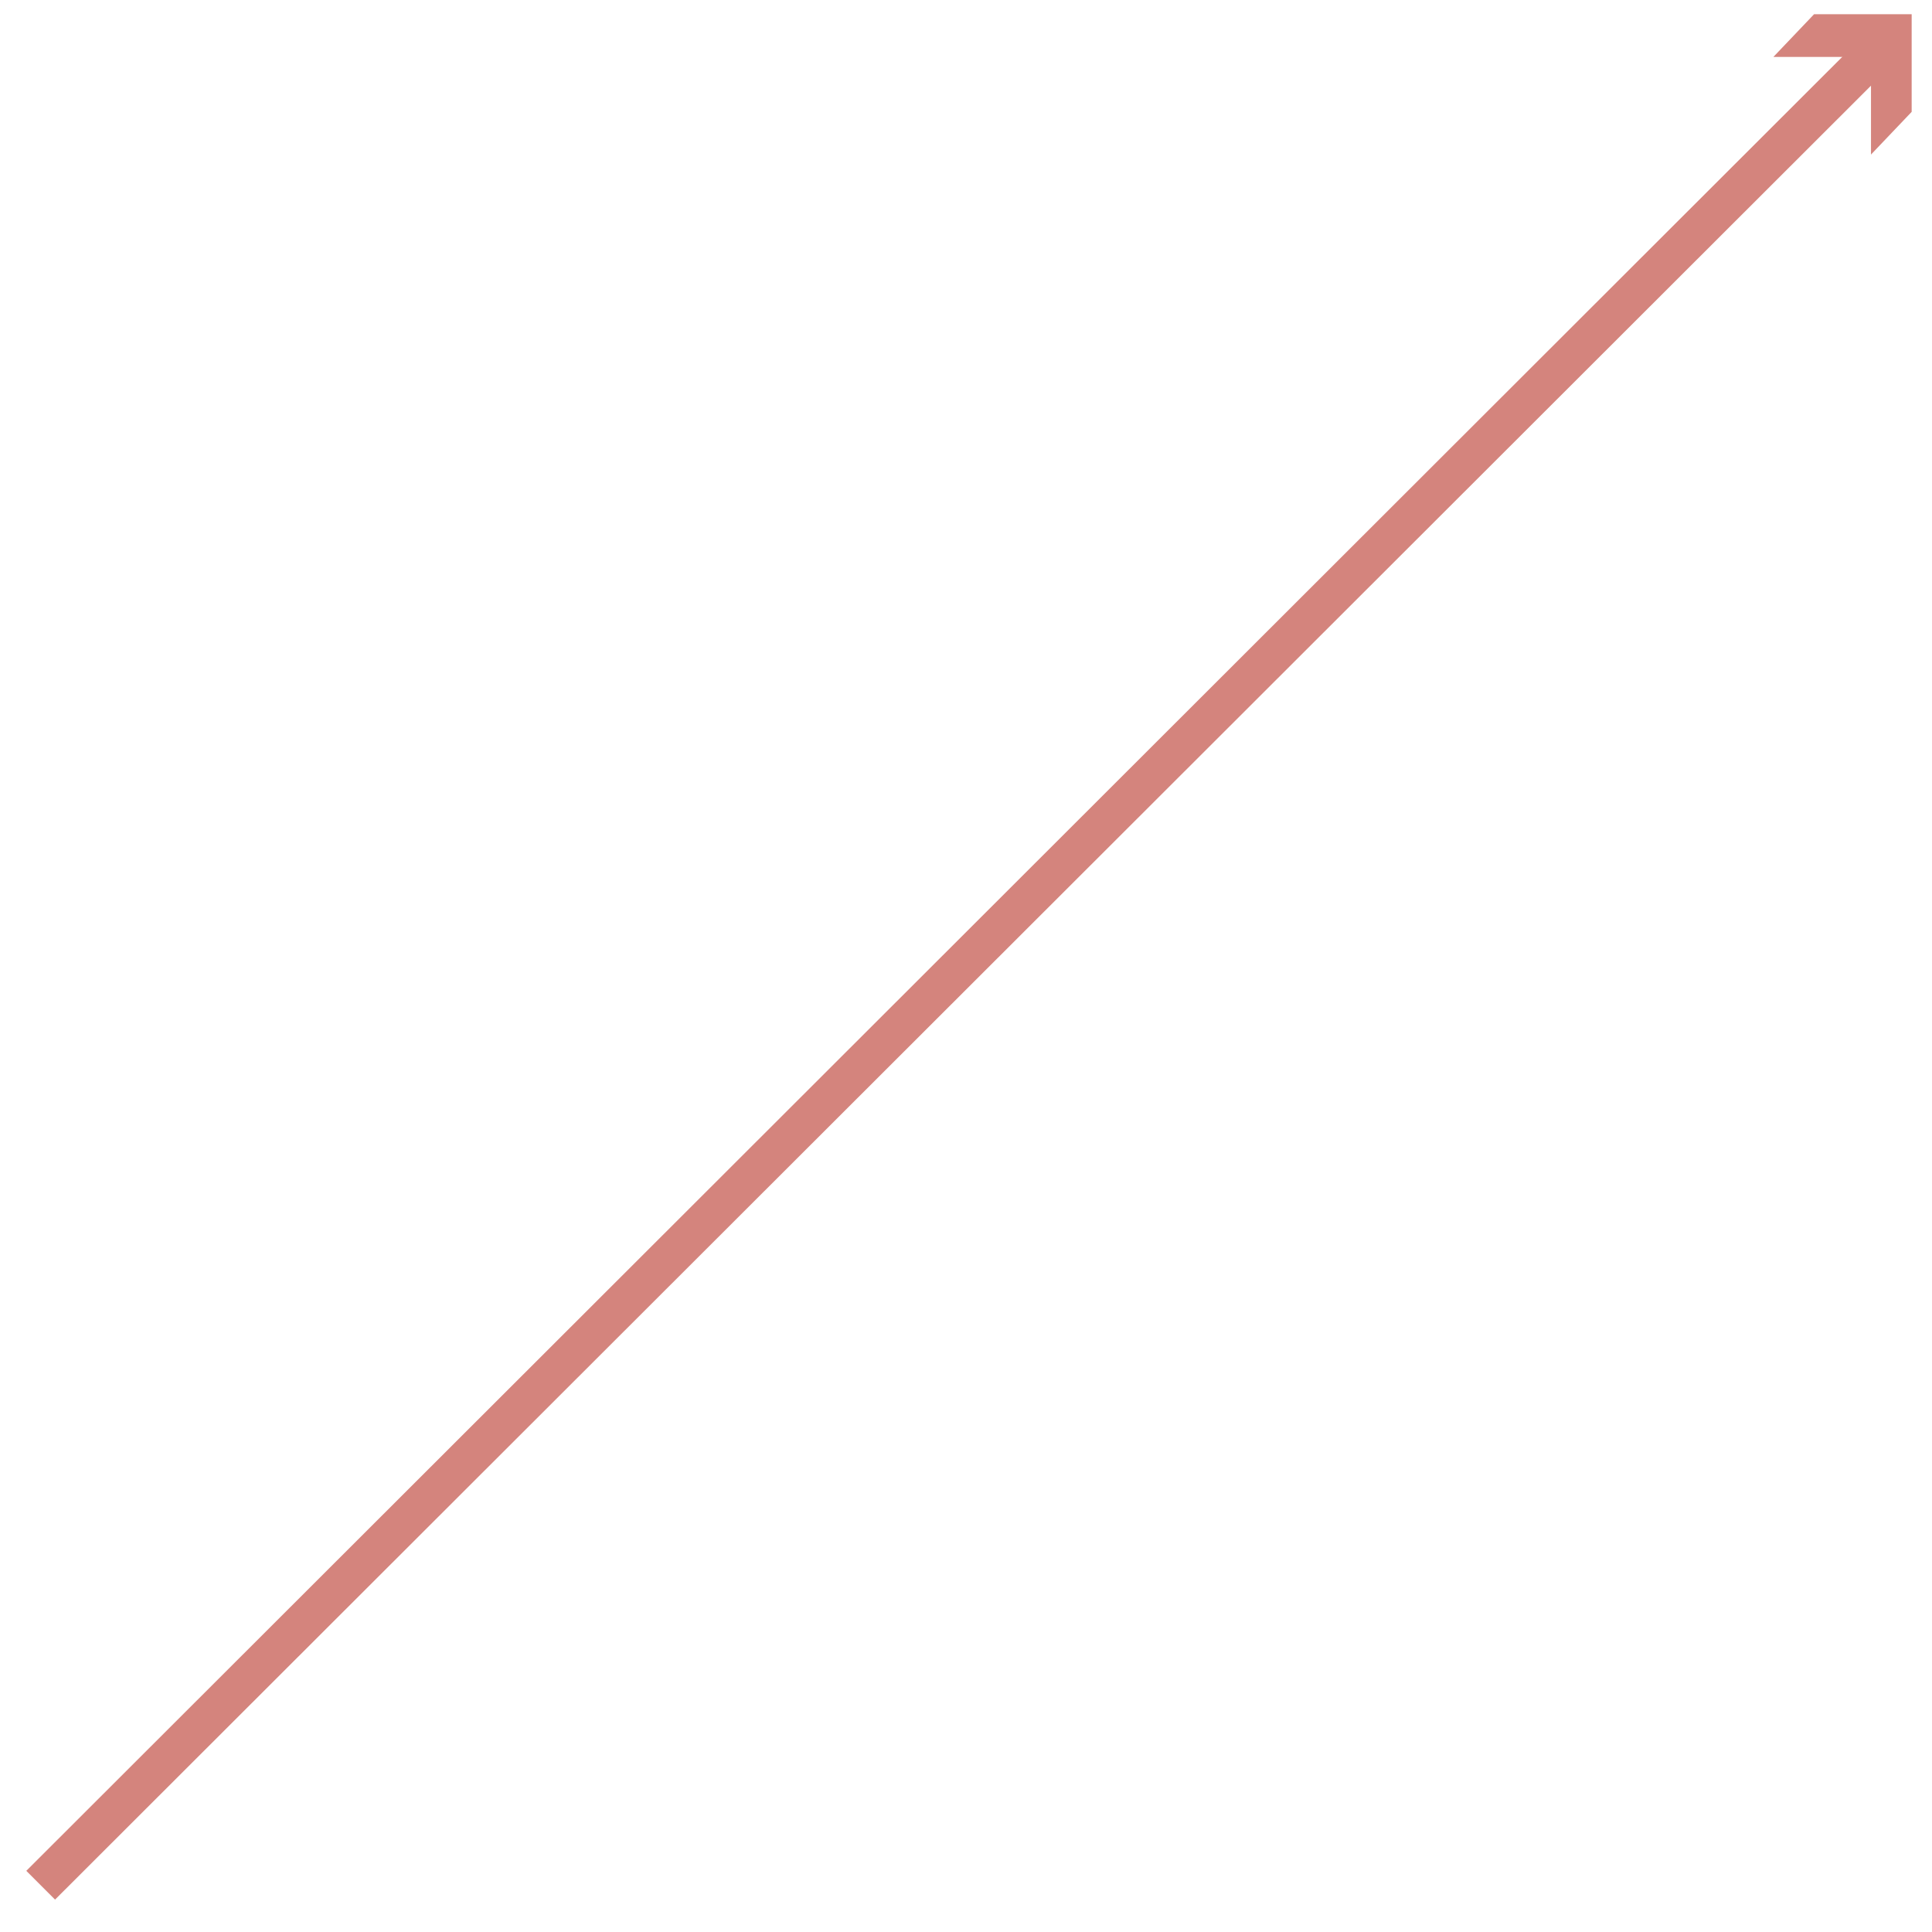 <?xml version="1.0" encoding="utf-8"?>
<!-- Generator: Adobe Illustrator 19.0.0, SVG Export Plug-In . SVG Version: 6.00 Build 0)  -->
<svg version="1.1" id="Capa_1" xmlns="http://www.w3.org/2000/svg" xmlns:xlink="http://www.w3.org/1999/xlink" x="0px" y="0px"
	 viewBox="0 0 95 95" style="enable-background:new 0 0 95 95;" xml:space="preserve">
<style type="text/css">
	.st0{opacity:0.66;}
	.st1{fill:none;stroke:#BD4539;stroke-width:2;stroke-miterlimit:10;}
	.st2{fill:#BD4539;}
    
    .animate-svg{
            stroke-dasharray:1000;
            stroke-dashoffset:1000;
            -webkit-animation: dash 3s linear forwards;
            -o-animation: dash 3s linear forwards;
            -moz-animation:dash 3s linear forwards;
            animation:dash 3s linear forwards;
        }
        
        @-webkit-keyframes dash{
            
            to{
                stroke-dashoffset:0;
            }
        }
    
       
    
</style>
<g id="XMLID_1_" class="st0">
	<g id="XMLID_12_">
		<line id="XMLID_15_" class="st1" x1="2" y1="92.7" x2="92.4" y2="2.4"/>
		<g id="XMLID_13_">
			<polygon id="XMLID_14_" class="st2" points="92,7.6 92,2.8 87.2,2.8 89.2,0.7 94,0.7 94,5.5"/>
		</g>
	</g>
</g>
</svg>
